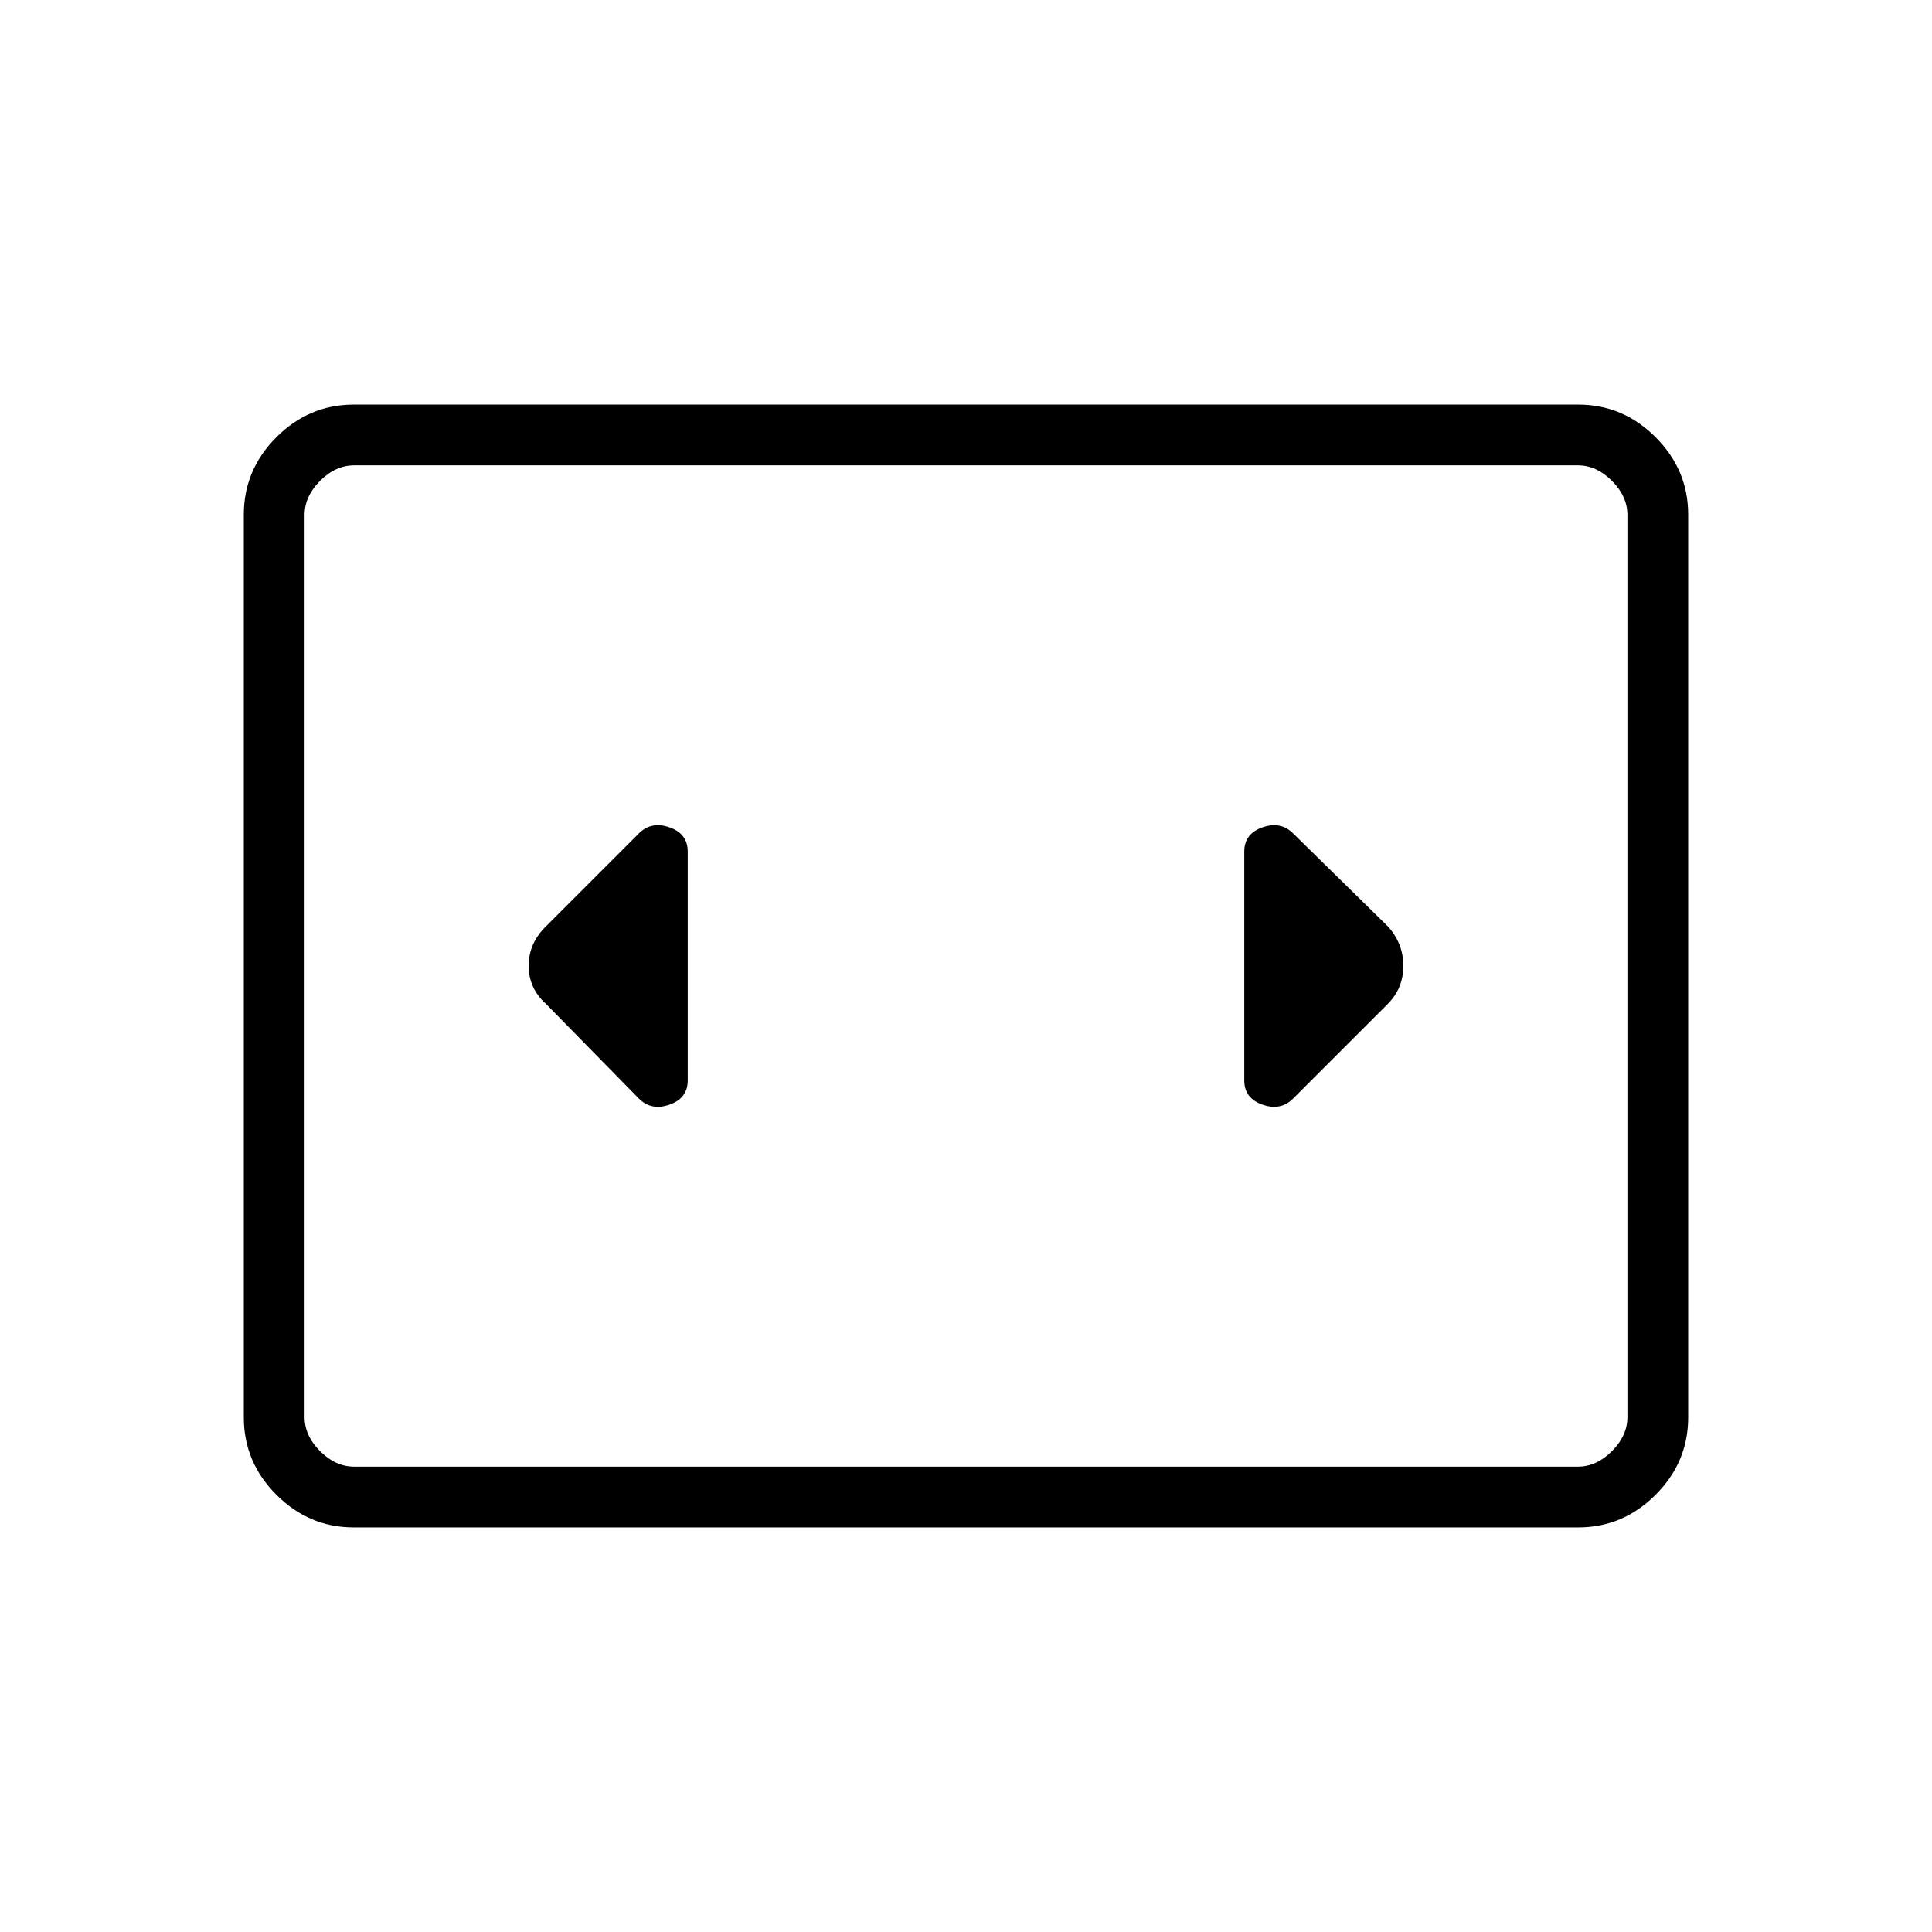 <svg xmlns="http://www.w3.org/2000/svg" height="48" viewBox="0 -960 960 960" width="48"><path d="M175.79-201.04q-22.24 0-38.44-16.2-16.2-16.19-16.2-38.45v-448.62q0-22.26 16.2-38.45 16.2-16.2 38.44-16.2h608.42q22.24 0 38.44 16.2 16.2 16.19 16.2 38.45v448.62q0 22.26-16.2 38.45-16.2 16.2-38.44 16.2H175.79Zm608.25-527.73H175.96q-9.23 0-16.92 7.69-7.69 7.7-7.69 16.93v448.3q0 9.23 7.69 16.93 7.69 7.69 16.92 7.69h608.08q9.23 0 16.92-7.69 7.69-7.7 7.69-16.93v-448.3q0-9.23-7.69-16.93-7.69-7.69-16.92-7.69Zm-632.69 0v497.54-497.54Zm190.38 305.58v-113.62q0-8.95-9.06-12.09-9.05-3.14-15.17 2.98l-46.19 46.19q-8.62 8.41-8.62 19.63 0 11.22 8.62 18.95l46.19 47.07q6.12 6.12 15.17 2.98 9.06-3.14 9.06-12.09Zm347.85-76.54-47.08-46.19q-6.12-6.12-15.17-2.98-9.06 3.14-9.06 12.09v113.62q0 8.95 9.06 12.09 9.05 3.14 15.17-2.98L689.43-461q7.88-7.84 7.88-19.06 0-11.22-7.73-19.67Z"/></svg>